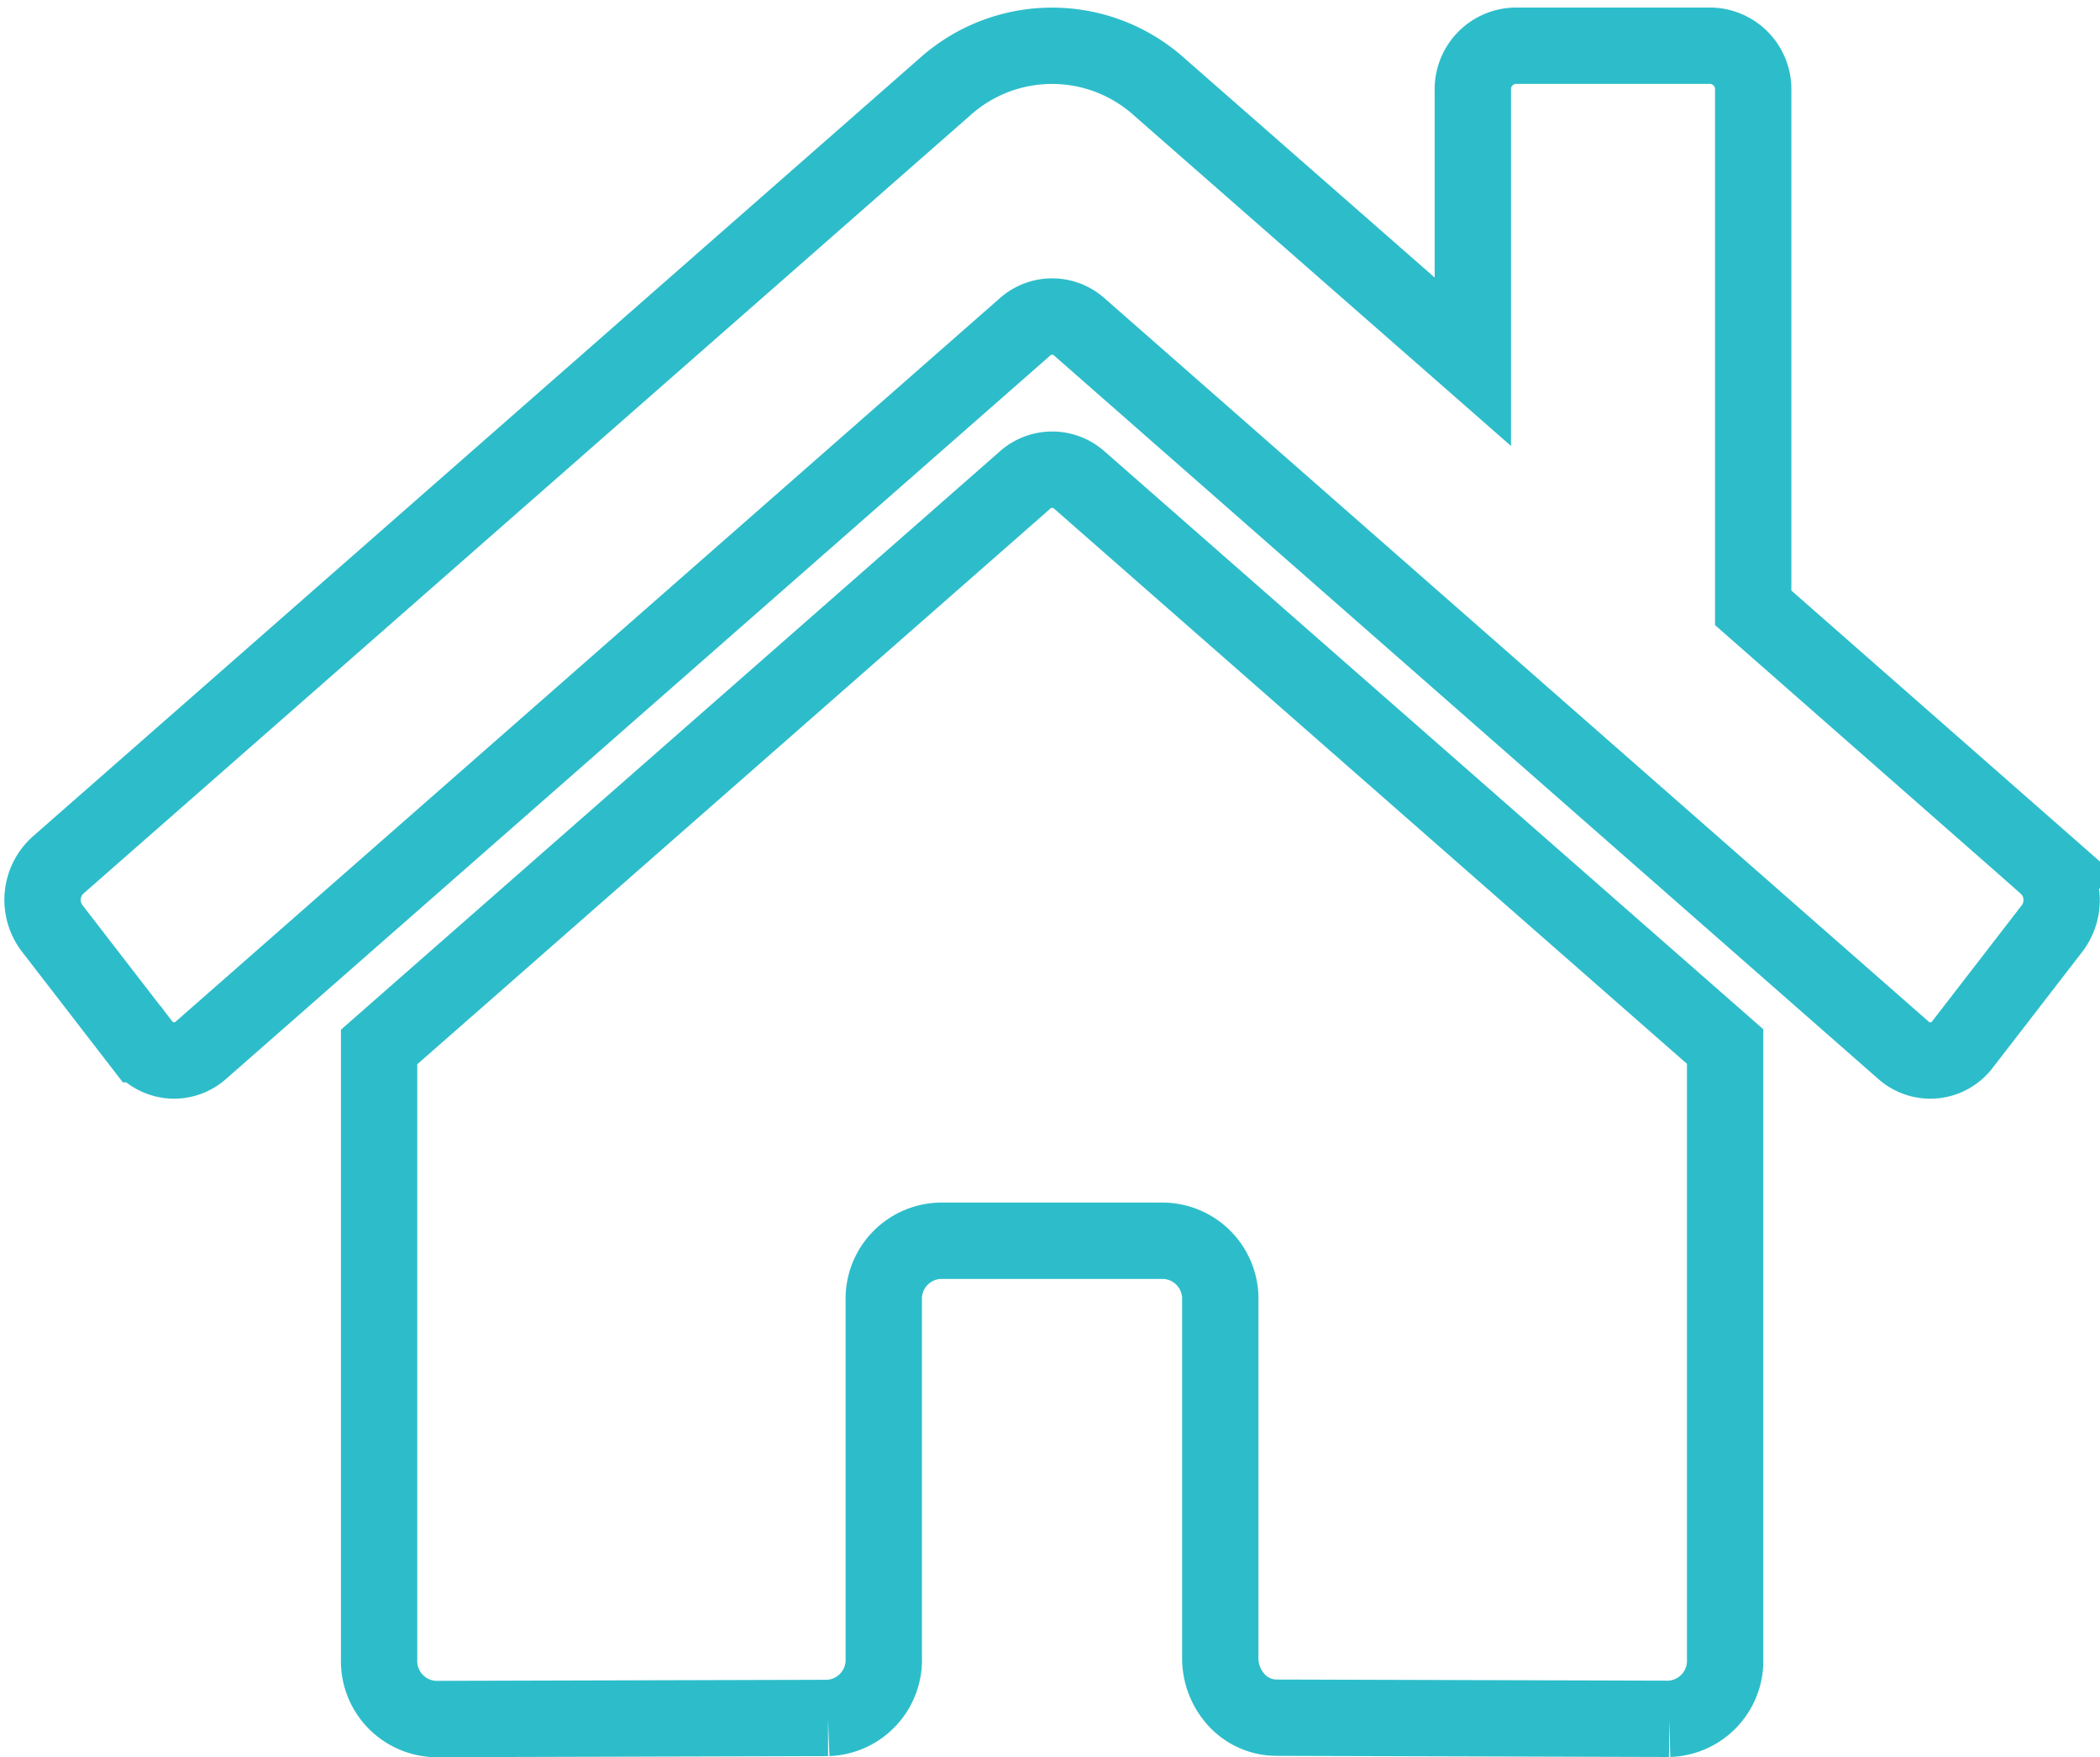 <svg xmlns="http://www.w3.org/2000/svg" width="55.018" height="46.04" viewBox="0 0 55.018 46.04"><defs><style>.a{fill:none;stroke:#2dbdca;stroke-width:2px;}</style></defs><path class="a" d="M25.749,13.627,8.817,28.49V44.53A1.52,1.52,0,0,0,10.286,46.1l10.291-.028A1.521,1.521,0,0,0,22.039,44.5V35.134a1.52,1.52,0,0,1,1.469-1.566h5.878a1.52,1.52,0,0,1,1.469,1.566v9.361a1.62,1.62,0,0,0,.429,1.11,1.425,1.425,0,0,0,1.041.46l10.288.03a1.52,1.52,0,0,0,1.469-1.566V28.479L27.154,13.627A1.066,1.066,0,0,0,25.749,13.627Zm26.746,10.1-7.678-6.744V3.428a1.14,1.14,0,0,0-1.1-1.174H38.572a1.14,1.14,0,0,0-1.1,1.174v7.107L29.248,3.325a4.2,4.2,0,0,0-5.6,0L.4,23.729a1.228,1.228,0,0,0-.147,1.654l2.342,3.034a1.084,1.084,0,0,0,.745.423,1.057,1.057,0,0,0,.808-.264l21.6-18.962a1.066,1.066,0,0,1,1.405,0l21.6,18.962a1.056,1.056,0,0,0,1.552-.157l2.342-3.034a1.228,1.228,0,0,0,.245-.863,1.2,1.2,0,0,0-.4-.794Z" transform="translate(1.115 -1.056)"/></svg>